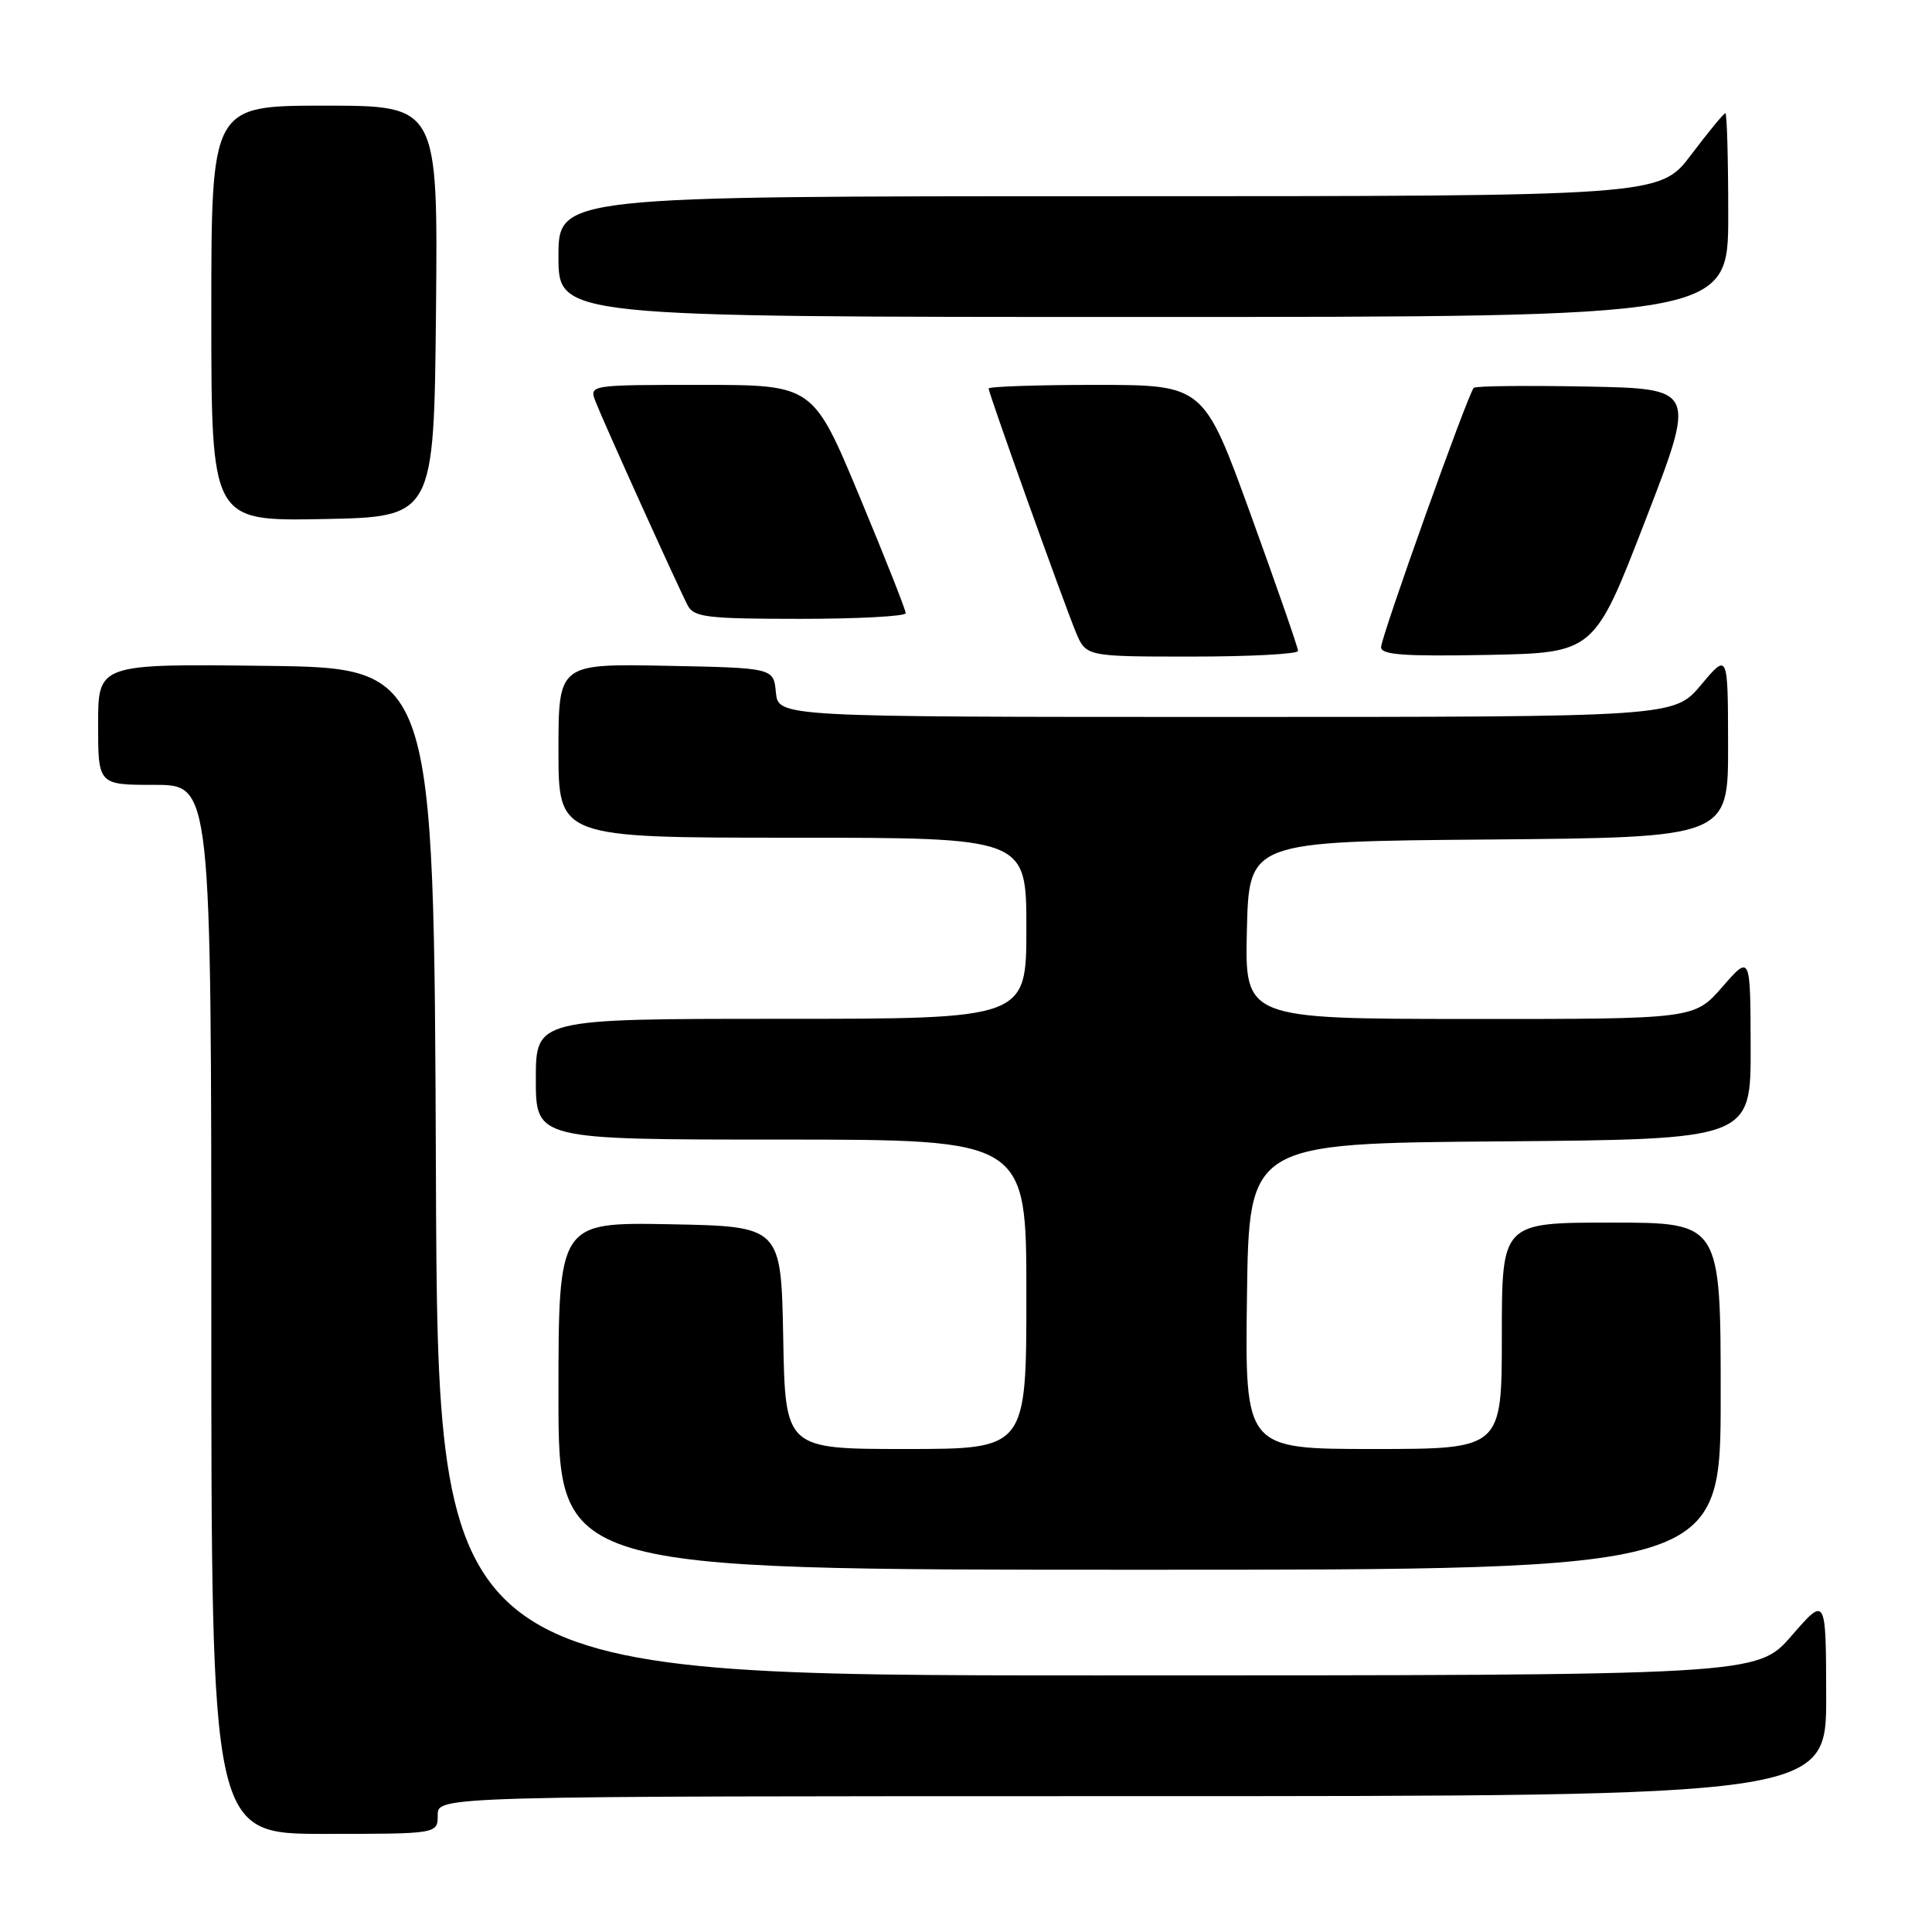 <?xml version="1.0" encoding="UTF-8" standalone="no"?>
<!DOCTYPE svg PUBLIC "-//W3C//DTD SVG 1.1//EN" "http://www.w3.org/Graphics/SVG/1.1/DTD/svg11.dtd" >
<svg xmlns="http://www.w3.org/2000/svg" xmlns:xlink="http://www.w3.org/1999/xlink" version="1.1" viewBox="0 0 256 256">
 <g >
 <path fill="currentColor"
d=" M 58.00 240.50 C 58.00 238.00 58.00 238.00 150.00 238.00 C 242.00 238.00 242.00 238.00 241.98 224.75 C 241.95 211.50 241.95 211.50 237.39 216.75 C 232.82 222.00 232.82 222.00 145.42 222.00 C 58.01 222.00 58.01 222.00 57.76 155.25 C 57.50 88.50 57.50 88.50 35.25 88.23 C 13.00 87.96 13.00 87.96 13.00 95.98 C 13.00 104.00 13.00 104.00 20.50 104.00 C 28.00 104.00 28.00 104.00 28.00 173.50 C 28.00 243.00 28.00 243.00 43.00 243.00 C 58.00 243.00 58.00 243.00 58.00 240.50 Z  M 228.00 185.00 C 228.00 162.00 228.00 162.00 213.50 162.00 C 199.00 162.00 199.00 162.00 199.00 177.00 C 199.00 192.00 199.00 192.00 181.98 192.00 C 164.96 192.00 164.96 192.00 165.23 171.75 C 165.50 151.50 165.50 151.50 198.75 151.24 C 232.00 150.97 232.00 150.97 231.97 138.74 C 231.94 126.50 231.94 126.50 228.22 130.77 C 224.50 135.03 224.50 135.03 194.72 135.02 C 164.94 135.00 164.94 135.00 165.22 123.25 C 165.50 111.50 165.50 111.50 197.25 111.24 C 229.00 110.97 229.00 110.97 228.98 98.74 C 228.96 86.50 228.96 86.50 225.40 90.75 C 221.83 95.00 221.83 95.00 162.48 95.00 C 103.13 95.00 103.13 95.00 102.81 91.75 C 102.50 88.50 102.50 88.50 88.25 88.22 C 74.00 87.95 74.00 87.95 74.00 99.47 C 74.00 111.00 74.00 111.00 105.00 111.00 C 136.00 111.00 136.00 111.00 136.00 123.00 C 136.00 135.00 136.00 135.00 103.50 135.00 C 71.00 135.00 71.00 135.00 71.00 143.00 C 71.00 151.00 71.00 151.00 103.50 151.00 C 136.00 151.00 136.00 151.00 136.00 171.50 C 136.00 192.00 136.00 192.00 120.03 192.00 C 104.05 192.00 104.05 192.00 103.78 177.25 C 103.50 162.50 103.50 162.50 88.75 162.22 C 74.00 161.95 74.00 161.95 74.00 184.97 C 74.00 208.00 74.00 208.00 151.00 208.00 C 228.00 208.00 228.00 208.00 228.00 185.00 Z  M 172.00 86.25 C 172.00 85.84 169.19 77.74 165.75 68.25 C 159.50 51.01 159.50 51.01 145.25 51.00 C 137.41 51.00 131.00 51.22 131.00 51.48 C 131.00 52.13 140.84 79.59 142.55 83.75 C 143.90 87.00 143.90 87.00 157.95 87.00 C 165.68 87.00 172.00 86.66 172.00 86.25 Z  M 218.00 69.00 C 224.77 51.50 224.77 51.50 210.25 51.22 C 202.26 51.07 195.52 51.14 195.28 51.39 C 194.52 52.15 183.00 84.39 183.00 85.76 C 183.00 86.77 186.07 86.99 197.12 86.78 C 211.24 86.50 211.24 86.50 218.00 69.00 Z  M 120.01 81.25 C 120.02 80.84 117.26 73.86 113.88 65.75 C 107.73 51.00 107.73 51.00 92.89 51.00 C 78.05 51.00 78.05 51.00 78.93 53.25 C 80.06 56.14 89.92 77.94 91.14 80.25 C 91.96 81.79 93.76 82.00 106.04 82.00 C 113.72 82.00 120.01 81.66 120.01 81.25 Z  M 57.77 41.25 C 58.03 14.00 58.03 14.00 43.02 14.00 C 28.00 14.00 28.00 14.00 28.00 41.53 C 28.00 69.05 28.00 69.05 42.75 68.78 C 57.50 68.50 57.50 68.50 57.77 41.25 Z  M 229.00 28.50 C 229.00 21.07 228.83 15.00 228.62 15.00 C 228.41 15.00 226.37 17.48 224.09 20.50 C 219.94 26.00 219.94 26.00 146.97 26.00 C 74.00 26.00 74.00 26.00 74.00 34.00 C 74.00 42.00 74.00 42.00 151.50 42.00 C 229.00 42.00 229.00 42.00 229.00 28.50 Z "/>
</g>
</svg>